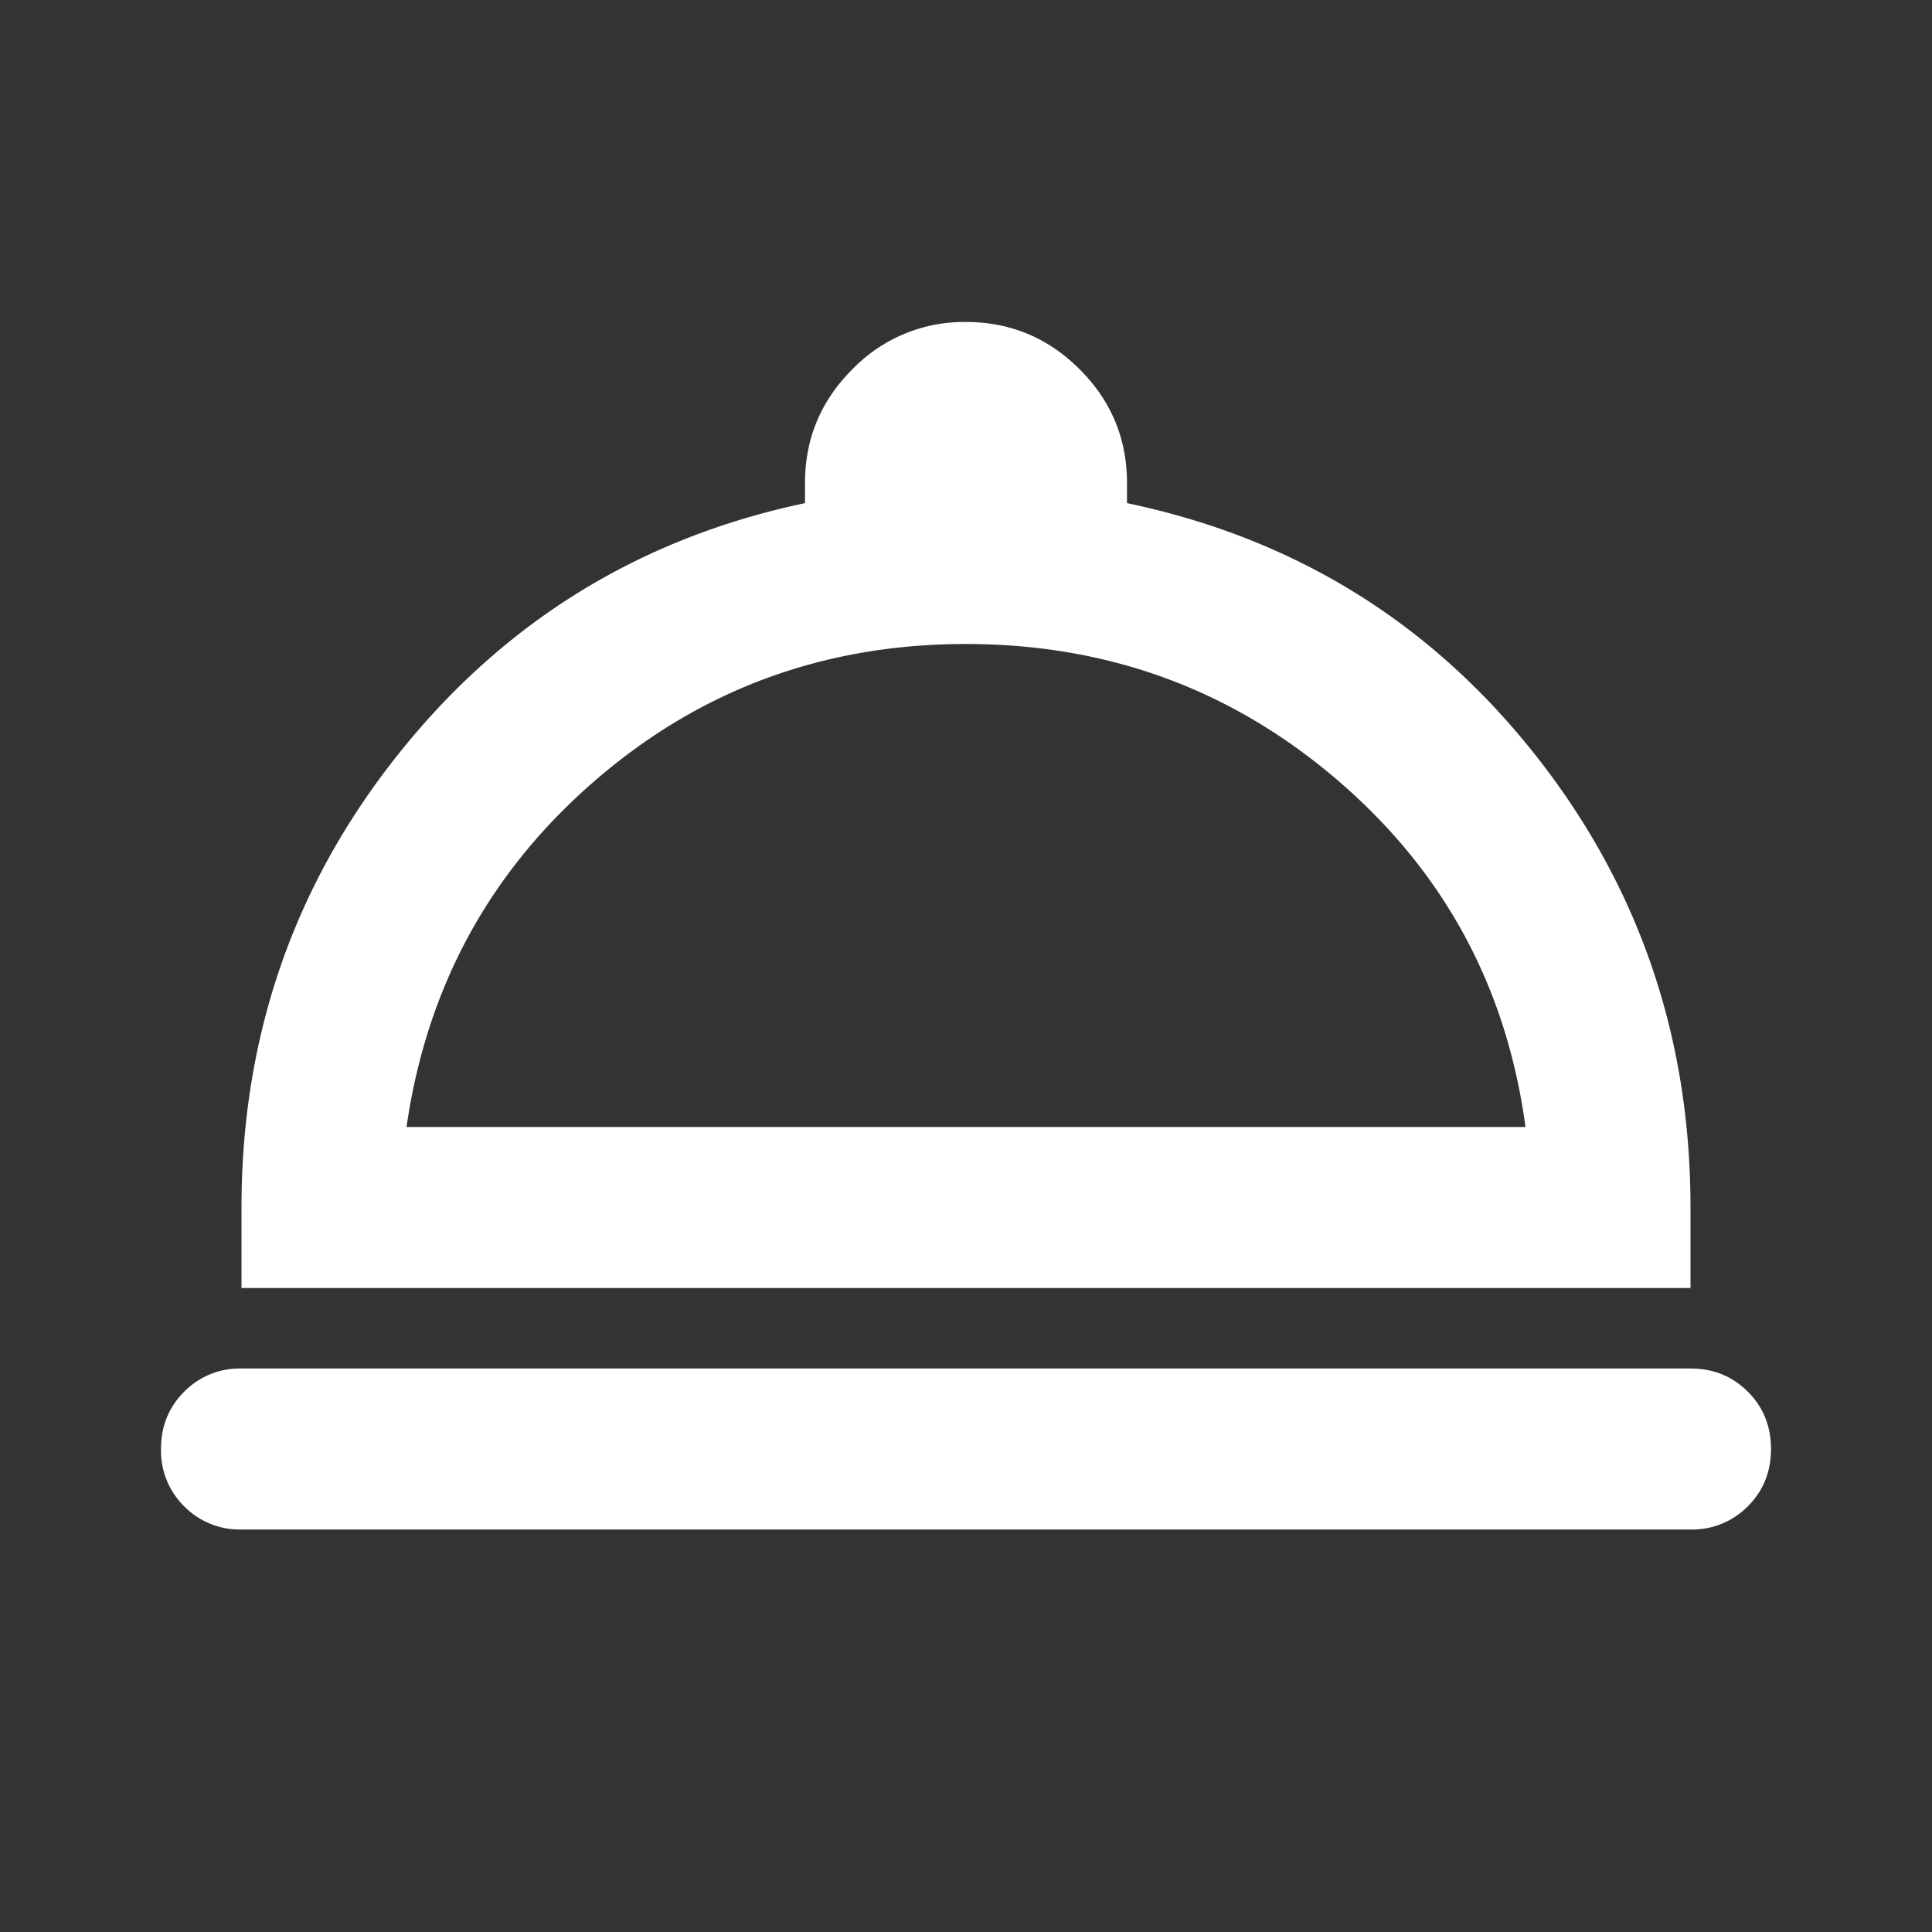 <svg width="24" height="24" fill="none" xmlns="http://www.w3.org/2000/svg"><rect width="100%" height="100%" fill="#333333" stroke="none"/><mask id="a" style="mask-type:alpha" maskUnits="userSpaceOnUse" x="0" y="0" width="24" height="24"><path fill="#D9D9D9" d="M0 0h24v24H0z"/></mask><g mask="url(#a)"><path d="M3 19a.967.967 0 0 1-.712-.288A.968.968 0 0 1 2 18c0-.283.096-.52.288-.712A.967.967 0 0 1 3 17h18c.283 0 .52.096.712.288.192.191.288.429.288.712s-.096.52-.288.712A.968.968 0 0 1 21 19H3Zm0-3v-1c0-2.133.654-4.017 1.963-5.65C6.27 7.717 7.95 6.683 10 6.25V6c0-.55.196-1.02.588-1.412A1.926 1.926 0 0 1 12 4c.55 0 1.02.196 1.412.588.392.391.588.862.588 1.412v.25c2.067.433 3.75 1.467 5.05 3.1C20.35 10.983 21 12.867 21 15v1H3Zm2.05-2h13.9c-.233-1.733-1.008-3.167-2.325-4.3C15.308 8.567 13.767 8 12 8s-3.304.567-4.612 1.7C6.079 10.833 5.3 12.267 5.05 14Z" fill="#fff"/></g></svg>